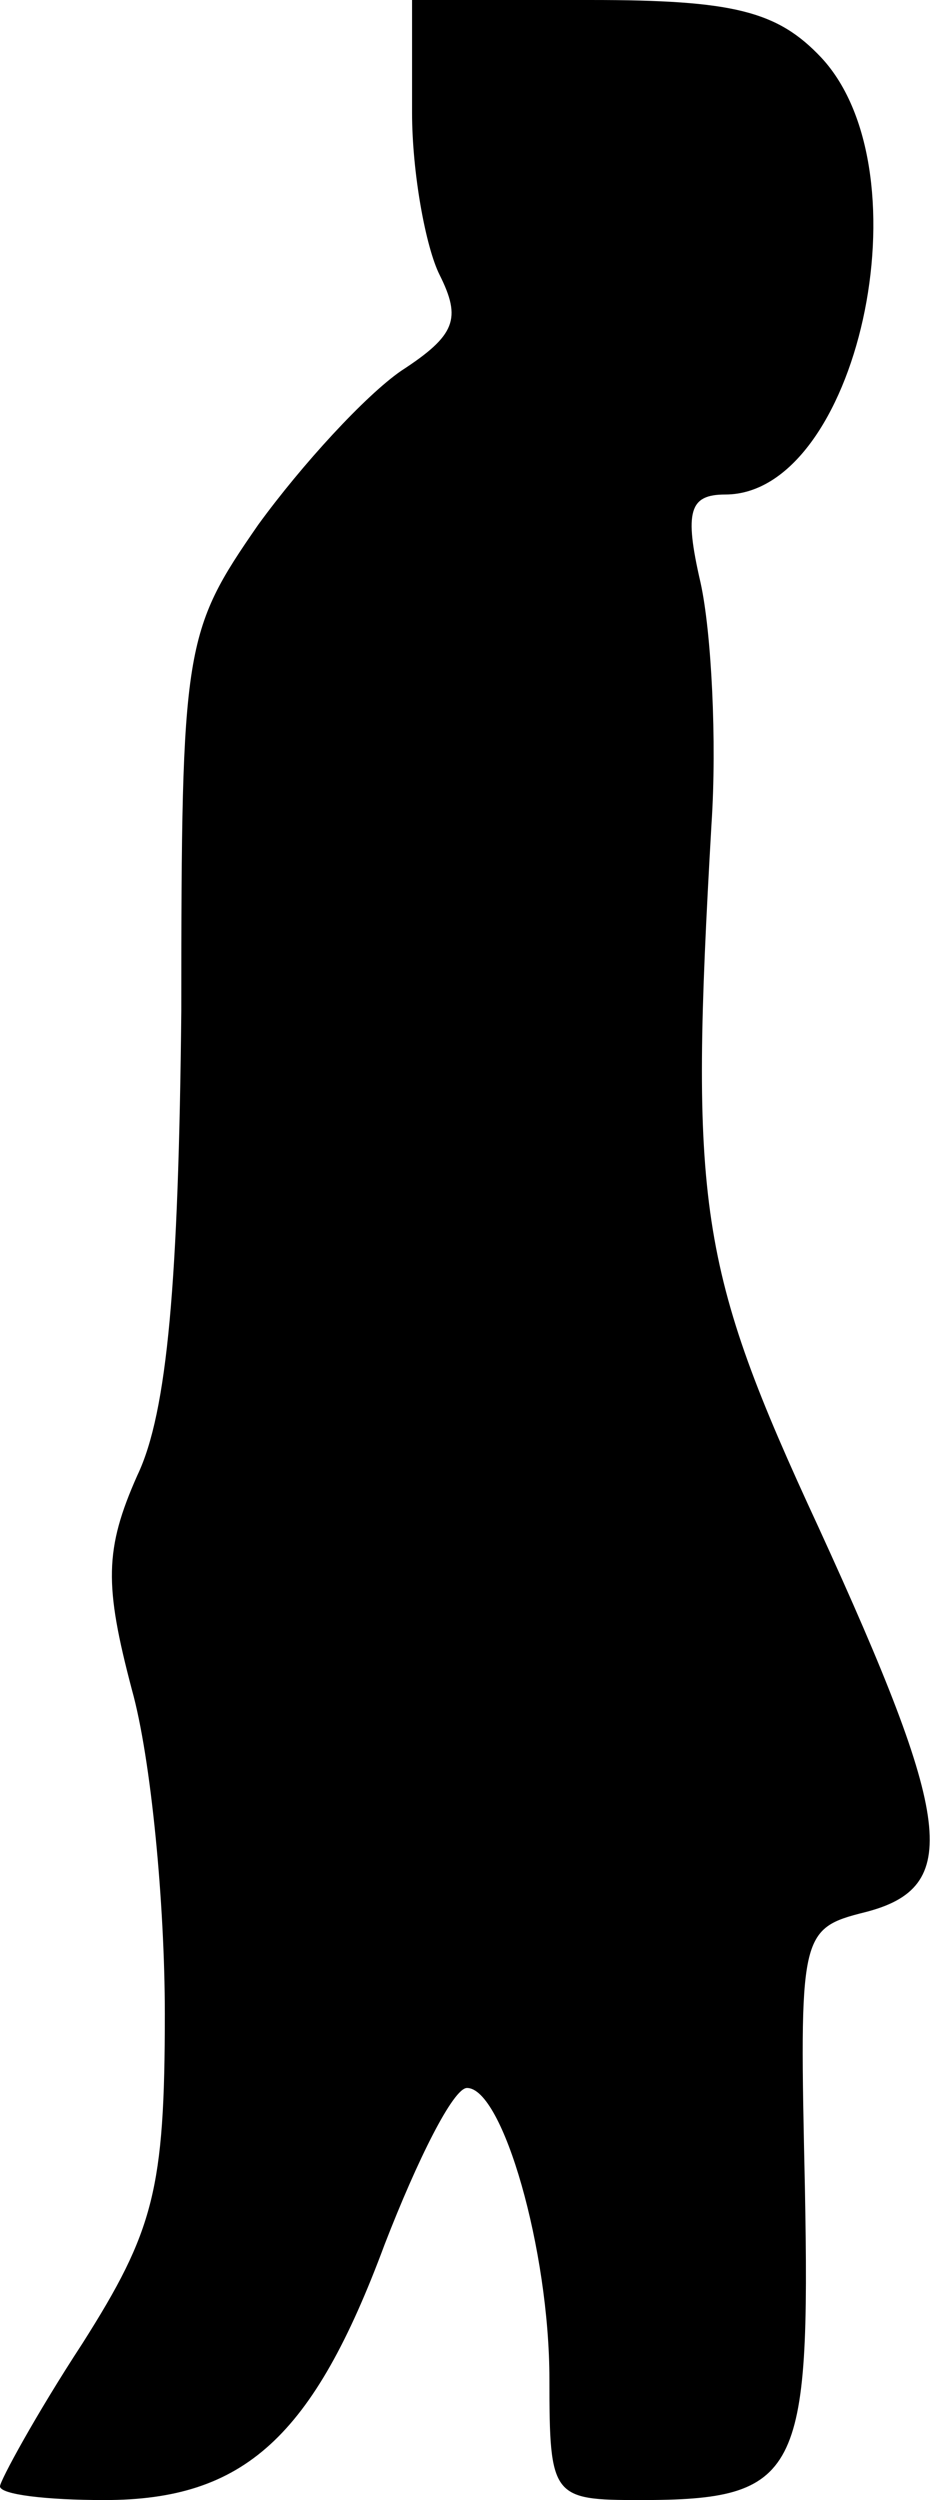 <?xml version="1.0" standalone="no"?>
<!DOCTYPE svg PUBLIC "-//W3C//DTD SVG 20010904//EN"
 "http://www.w3.org/TR/2001/REC-SVG-20010904/DTD/svg10.dtd">
<svg version="1.0" xmlns="http://www.w3.org/2000/svg"
 width="34pt" height="91pt" viewBox="0 0 34 91"
 preserveAspectRatio="xMidYMid meet">
<g transform="translate(0,91) scale(0.1,-0.1)"
fill="#000000" stroke="none">
<path fill="#000000" stroke="none" d="M150 869 c0 -22 5 -49 10 -59 8 -16 6
-22 -14 -35 -13 -9 -36 -34 -52 -56 -27 -39 -28 -44 -28 -177 -1 -98 -5 -146
-16 -169 -12 -27 -12 -40 -2 -78 7 -25 12 -78 12 -118 0 -64 -4 -79 -30 -120
-17 -26 -30 -50 -30 -52 0 -3 17 -5 38 -5 51 0 76 23 102 93 12 31 25 57 30
57 13 0 30 -59 30 -106 0 -43 1 -44 33 -44 58 0 62 9 60 114 -2 92 -2 94 22
100 35 9 32 33 -17 140 -44 95 -47 117 -39 256 2 30 0 70 -4 88 -6 26 -4 32 9
32 48 0 74 117 35 159 -16 17 -32 21 -84 21 l-65 0 0 -41z"/>
</g>
</svg>
